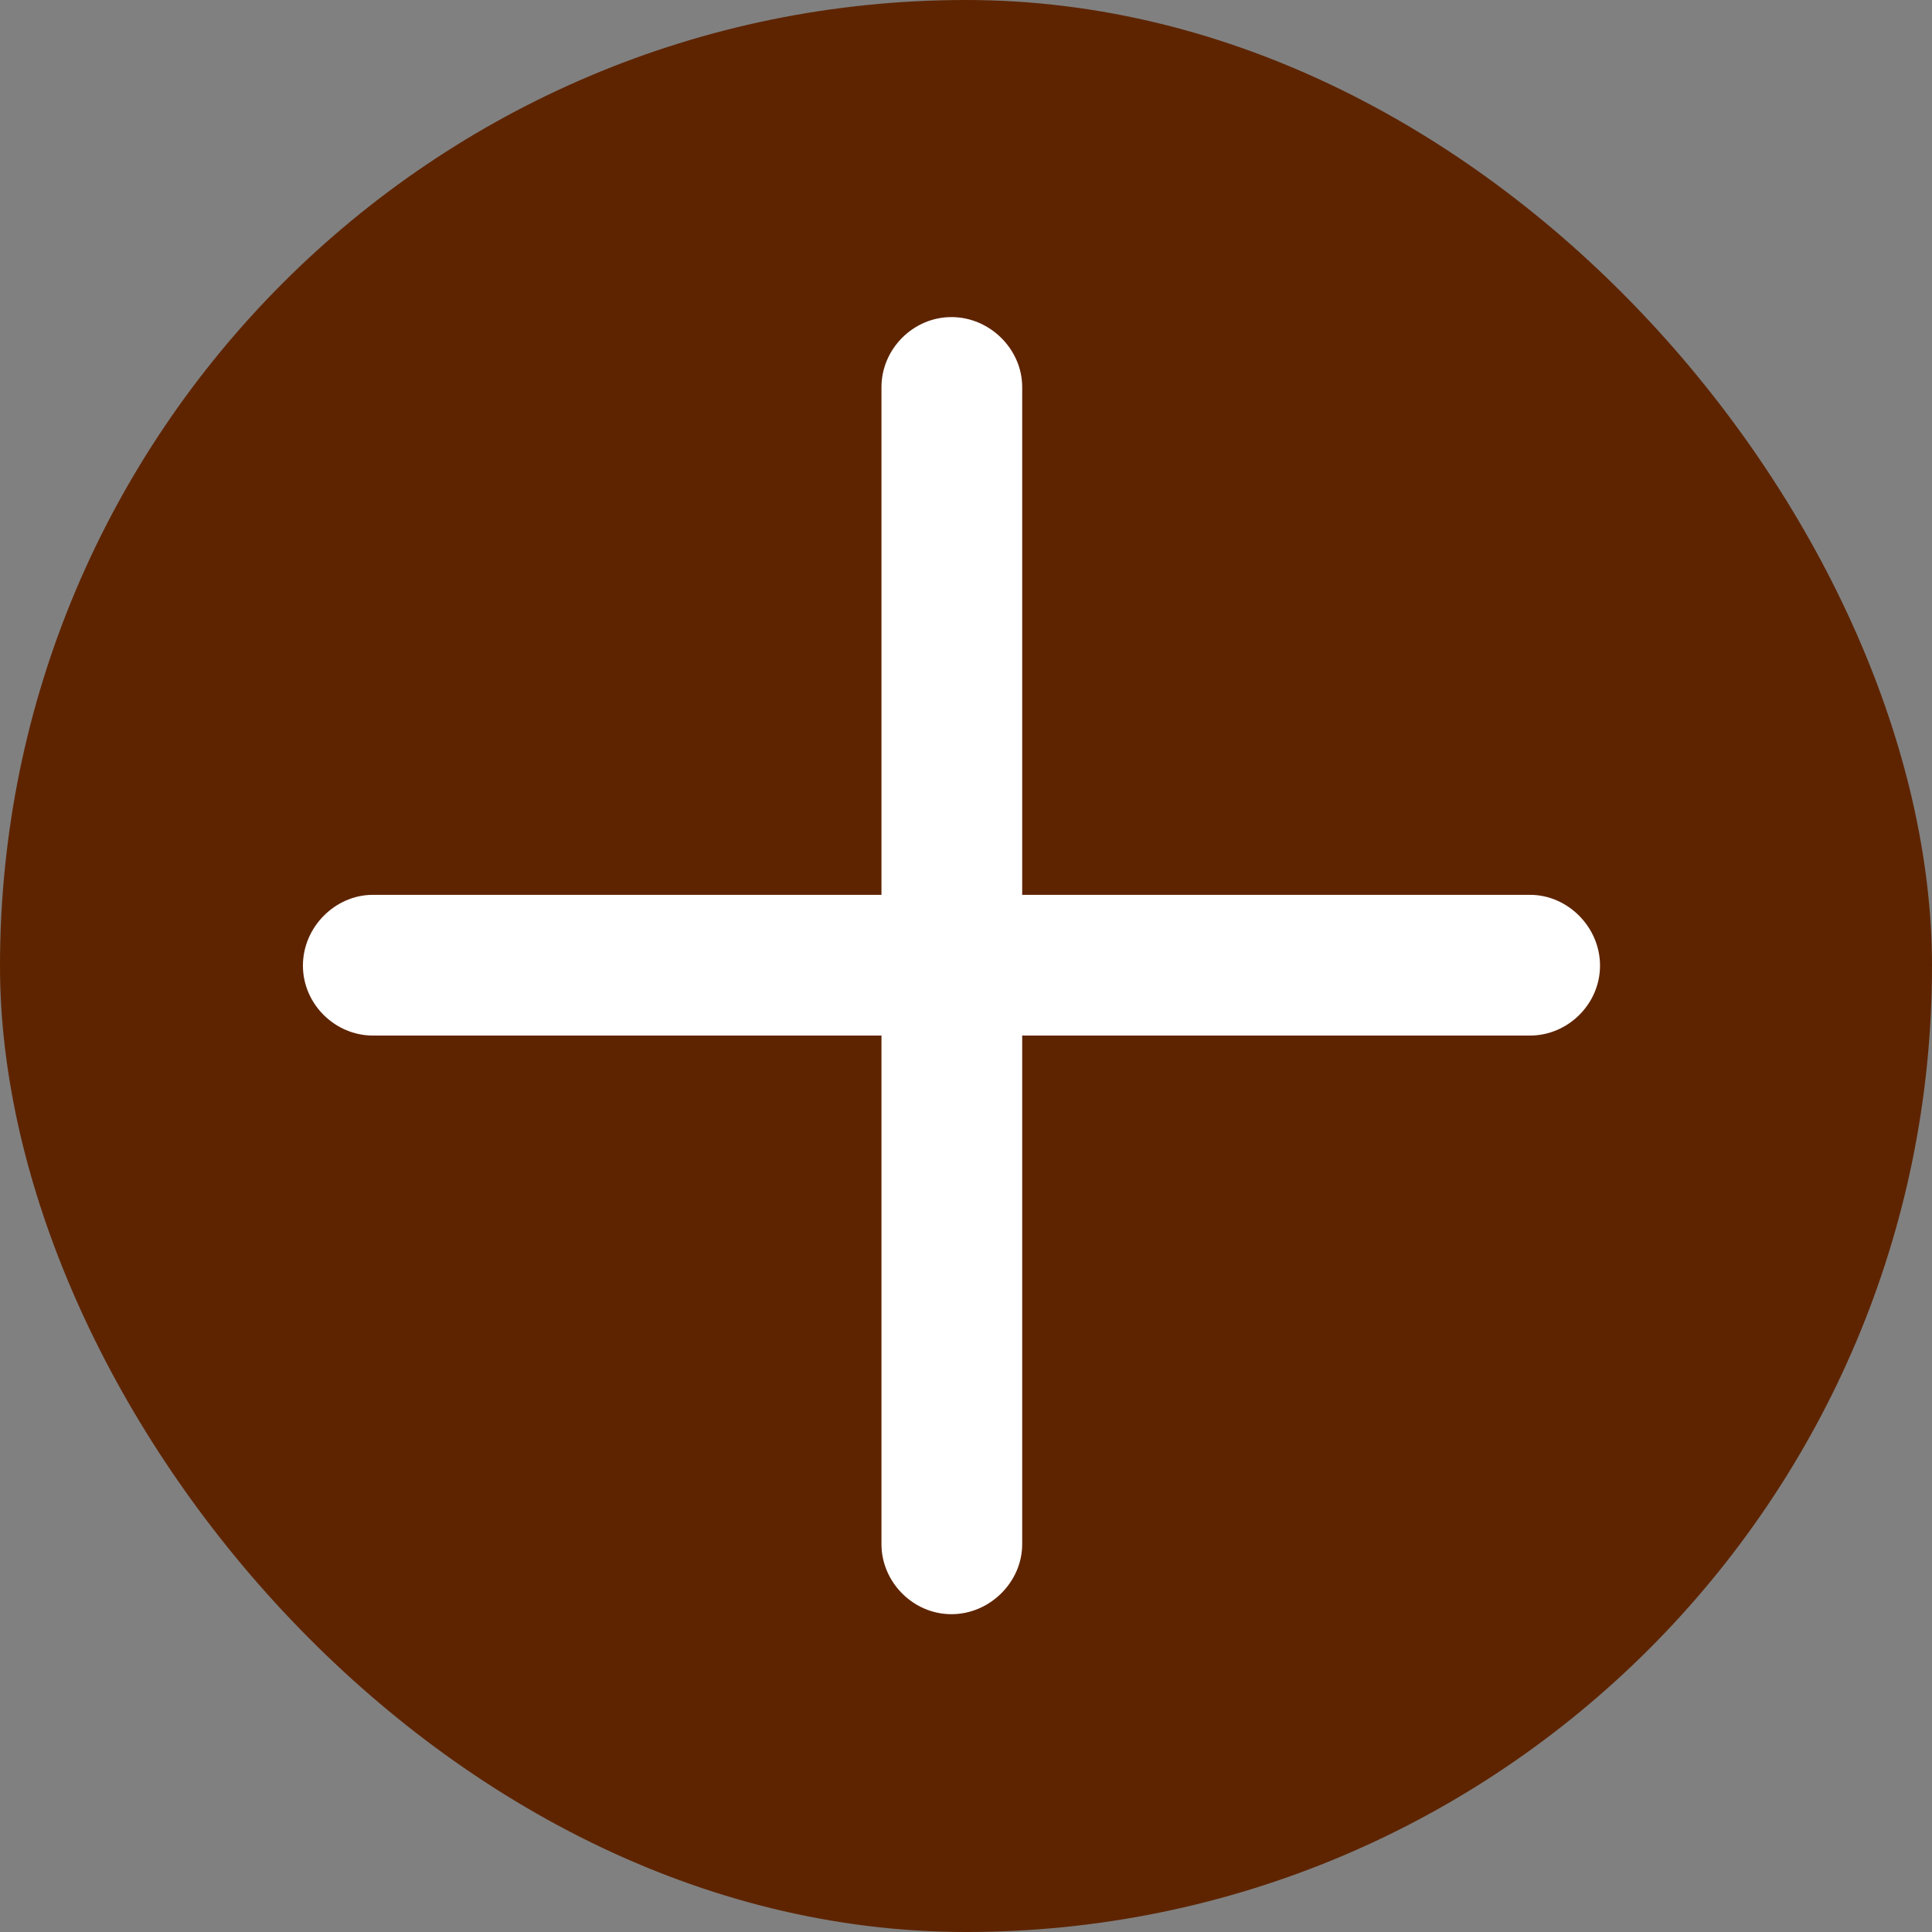<svg width="24" height="24" viewBox="0 0 24 24" fill="none" xmlns="http://www.w3.org/2000/svg">
<rect x="0" y="0" width="24" height="24" fill="#808080" stroke="none"/>
<rect width="24" height="24" rx="12" fill="#5E2400"/>
<path d="M3.763 11.995C3.763 12.474 4.163 12.864 4.632 12.864H10.95V19.183C10.95 19.651 11.341 20.052 11.819 20.052C12.298 20.052 12.698 19.651 12.698 19.183V12.864H19.007C19.476 12.864 19.876 12.474 19.876 11.995C19.876 11.517 19.476 11.116 19.007 11.116H12.698V4.808C12.698 4.339 12.298 3.939 11.819 3.939C11.341 3.939 10.95 4.339 10.95 4.808V11.116H4.632C4.163 11.116 3.763 11.517 3.763 11.995Z" fill="white"/>
</svg>
